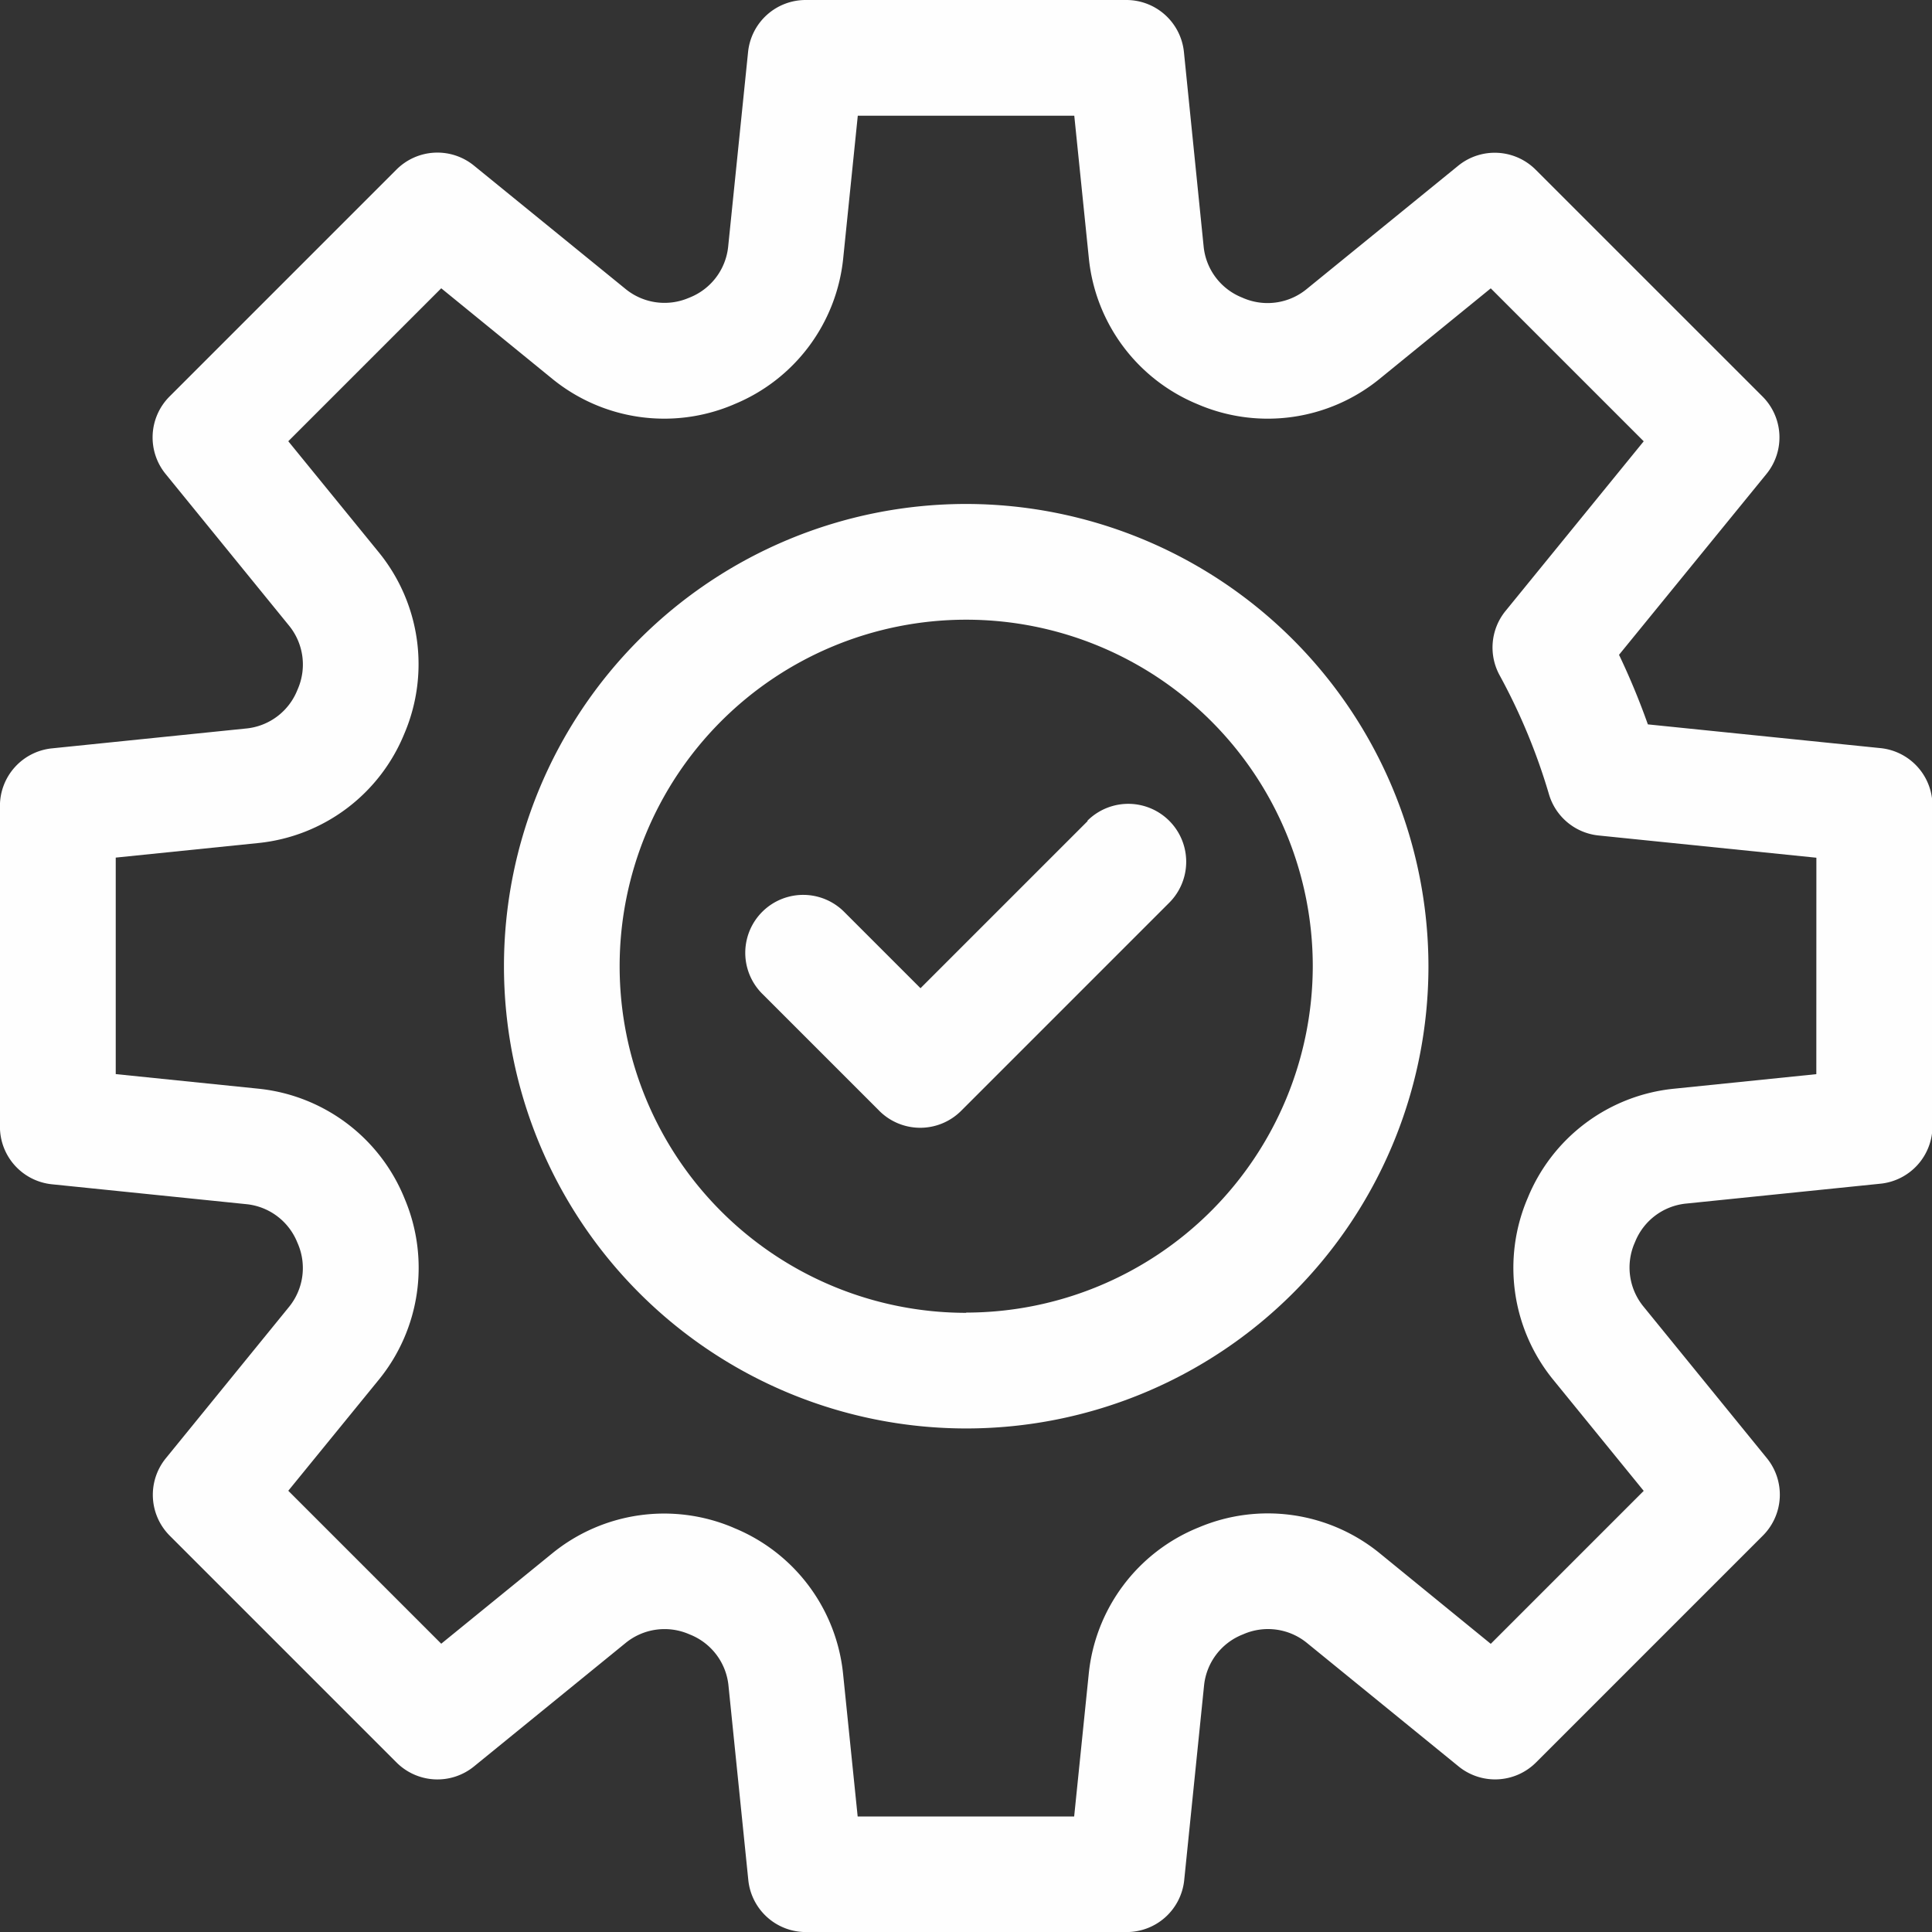 <svg xmlns="http://www.w3.org/2000/svg" width="33.019" height="33.019" viewBox="0 0 33.019 33.019">
    <rect x="0" y="0" width="33.019" height="33.019" fill="#333333" stroke="none"/>
    <defs>
        <style>
            .cls-1{fill:#fefefe}
        </style>
    </defs>
    <g id="gear" transform="translate(-.5)">
        <path id="Path_1888" d="M32.631 12.785l-3.968-.405a12.332 12.332 0 0 0-.493-1.189L30.69 8.1a.989.989 0 0 0-.068-1.324L26.745 2.9a.989.989 0 0 0-1.324-.067l-2.6 2.116a1.053 1.053 0 0 1-1.073.145l-.023-.01a1.051 1.051 0 0 1-.653-.86L20.734.889A.989.989 0 0 0 19.751 0h-5.482a.989.989 0 0 0-.984.889l-.341 3.334a1.052 1.052 0 0 1-.655.861l-.022.009a1.053 1.053 0 0 1-1.067-.147L8.6 2.83a.989.989 0 0 0-1.326.07L3.4 6.774A.989.989 0 0 0 3.33 8.1l2.116 2.6a1.052 1.052 0 0 1 .146 1.07l-.011.026a1.051 1.051 0 0 1-.86.653l-3.334.341a.989.989 0 0 0-.888.984v5.482a.989.989 0 0 0 .888.984l3.334.341a1.051 1.051 0 0 1 .86.653l.01.023a1.053 1.053 0 0 1-.146 1.072l-2.116 2.6a.989.989 0 0 0 .071 1.316l3.877 3.877a.989.989 0 0 0 1.323.068l2.6-2.117a1.053 1.053 0 0 1 1.072-.146l.024.01a1.051 1.051 0 0 1 .653.86l.34 3.334a.989.989 0 0 0 .984.889h5.482a.989.989 0 0 0 .984-.889l.34-3.334a1.051 1.051 0 0 1 .653-.86l.024-.01a1.052 1.052 0 0 1 1.072.145l2.6 2.117a.989.989 0 0 0 1.324-.068l3.877-3.877a.989.989 0 0 0 .067-1.324l-2.116-2.6a1.054 1.054 0 0 1-.145-1.073l.01-.023a1.051 1.051 0 0 1 .86-.653l3.334-.341a.989.989 0 0 0 .888-.984v-5.477a.988.988 0 0 0-.896-.984zm-1.089 5.573l-2.445.25a3.026 3.026 0 0 0-2.487 1.865l-.009.021a3.028 3.028 0 0 0 .439 3.08l1.552 1.906-2.614 2.614-1.905-1.554a3.028 3.028 0 0 0-3.078-.439l-.022.009a3.025 3.025 0 0 0-1.865 2.49l-.25 2.445h-3.7l-.25-2.445a3.024 3.024 0 0 0-1.863-2.486l-.022-.01a3.028 3.028 0 0 0-3.079.439l-1.903 1.549-2.614-2.614 1.553-1.905a3.027 3.027 0 0 0 .439-3.078l-.009-.022a3.026 3.026 0 0 0-2.487-1.866l-2.445-.25v-3.7l2.445-.25a3.025 3.025 0 0 0 2.486-1.865l.009-.021a3.027 3.027 0 0 0-.438-3.074L5.427 7.541l2.614-2.614L9.946 6.48a3.029 3.029 0 0 0 3.079.439l.02-.009a3.026 3.026 0 0 0 1.865-2.487l.25-2.445h3.7l.25 2.445a3.025 3.025 0 0 0 1.862 2.487l.021.009a3.028 3.028 0 0 0 3.079-.439l1.906-1.552 2.614 2.614-2.362 2.9a.989.989 0 0 0-.1 1.1 10.322 10.322 0 0 1 .844 2.037.989.989 0 0 0 .848.7l3.721.38zm0 0" class="cls-1" data-name="Path 1888"/>
        <path id="Path_1889" d="M203.9 213.388l-2.857 2.857-1.305-1.305a.989.989 0 1 0-1.4 1.4l2 2a.989.989 0 0 0 1.4 0l3.556-3.556a.989.989 0 0 0-1.4-1.4zm0 0" class="cls-1" data-name="Path 1889" transform="translate(-184.811 -199.356)"/>
        <path id="Path_1890" d="M141.9 133.5a7.9 7.9 0 1 0 7.9 7.9 7.91 7.91 0 0 0-7.9-7.9zm0 13.824a5.923 5.923 0 1 1 5.923-5.923 5.93 5.93 0 0 1-5.923 5.919zm0 0" class="cls-1" data-name="Path 1890" transform="translate(-124.887 -124.887)"/>
    </g>
</svg>
